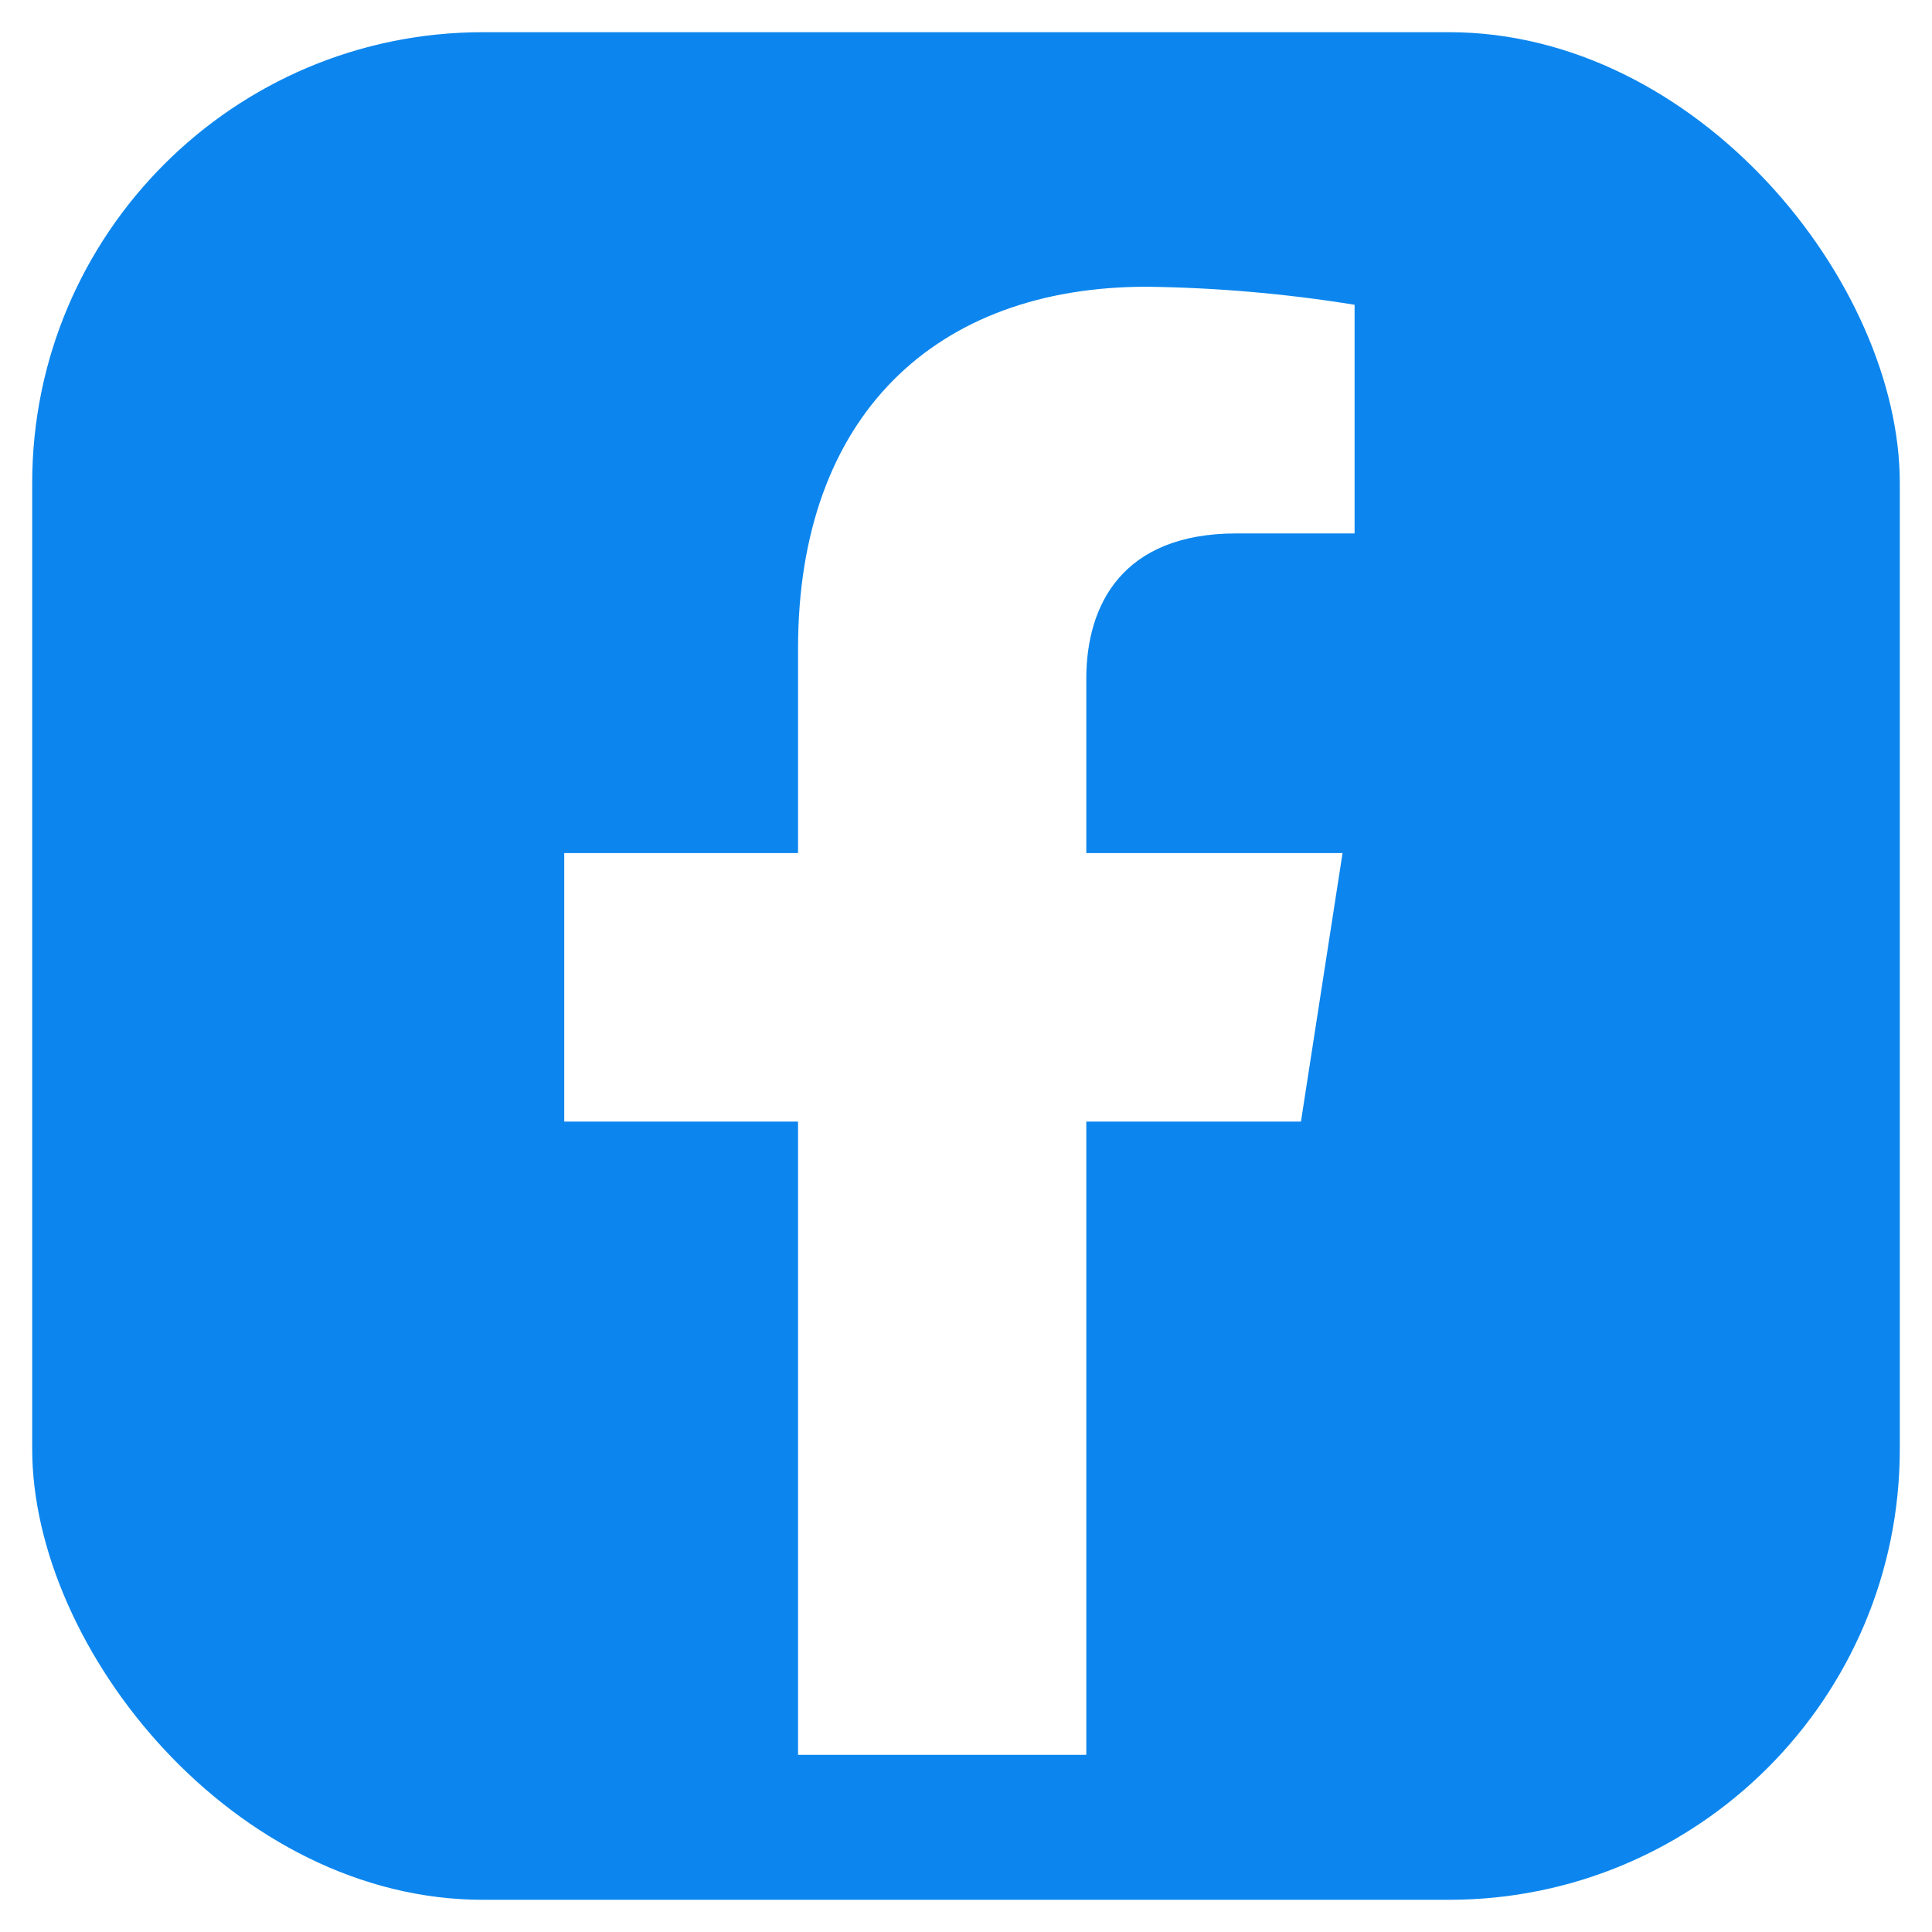 <svg width="60" height="60" viewBox="0 0 60 60" fill="none" xmlns="http://www.w3.org/2000/svg">
<rect x="0.5" y="0.5" width="59" height="59" rx="14.5" fill="#0C86EE" stroke="white"/>
<g filter="url(#filter0_i_945_200)">
<g clip-path="url(#clip0_945_200)">
<g filter="url(#filter1_i_945_200)">
<path d="M40.402 33.832L41.694 25.493H33.736V20.073C33.736 17.794 34.847 15.566 38.399 15.566H42.068V8.465C39.932 8.119 37.773 7.932 35.609 7.905C29.059 7.905 24.784 11.905 24.784 19.136V25.493H17.523V33.832H24.784V54H33.736V33.832H40.402Z" fill="white"/>
</g>
</g>
</g>
<defs>
<filter id="filter0_i_945_200" x="6" y="6.857" width="47.143" height="47.643" filterUnits="userSpaceOnUse" color-interpolation-filters="sRGB">
<feFlood flood-opacity="0" result="BackgroundImageFix"/>
<feBlend mode="normal" in="SourceGraphic" in2="BackgroundImageFix" result="shape"/>
<feColorMatrix in="SourceAlpha" type="matrix" values="0 0 0 0 0 0 0 0 0 0 0 0 0 0 0 0 0 0 127 0" result="hardAlpha"/>
<feOffset dy="0.5"/>
<feGaussianBlur stdDeviation="1.25"/>
<feComposite in2="hardAlpha" operator="arithmetic" k2="-1" k3="1"/>
<feColorMatrix type="matrix" values="0 0 0 0 0 0 0 0 0 0 0 0 0 0 0 0 0 0 0.1 0"/>
<feBlend mode="normal" in2="shape" result="effect1_innerShadow_945_200"/>
</filter>
<filter id="filter1_i_945_200" x="17.523" y="7.905" width="24.545" height="46.595" filterUnits="userSpaceOnUse" color-interpolation-filters="sRGB">
<feFlood flood-opacity="0" result="BackgroundImageFix"/>
<feBlend mode="normal" in="SourceGraphic" in2="BackgroundImageFix" result="shape"/>
<feColorMatrix in="SourceAlpha" type="matrix" values="0 0 0 0 0 0 0 0 0 0 0 0 0 0 0 0 0 0 127 0" result="hardAlpha"/>
<feOffset dy="0.5"/>
<feGaussianBlur stdDeviation="1"/>
<feComposite in2="hardAlpha" operator="arithmetic" k2="-1" k3="1"/>
<feColorMatrix type="matrix" values="0 0 0 0 0 0 0 0 0 0 0 0 0 0 0 0 0 0 0.2 0"/>
<feBlend mode="normal" in2="shape" result="effect1_innerShadow_945_200"/>
</filter>
<clipPath id="clip0_945_200">
<rect x="6" y="6.857" width="47.143" height="47.143" rx="15" fill="white"/>
</clipPath>
</defs>
</svg>
